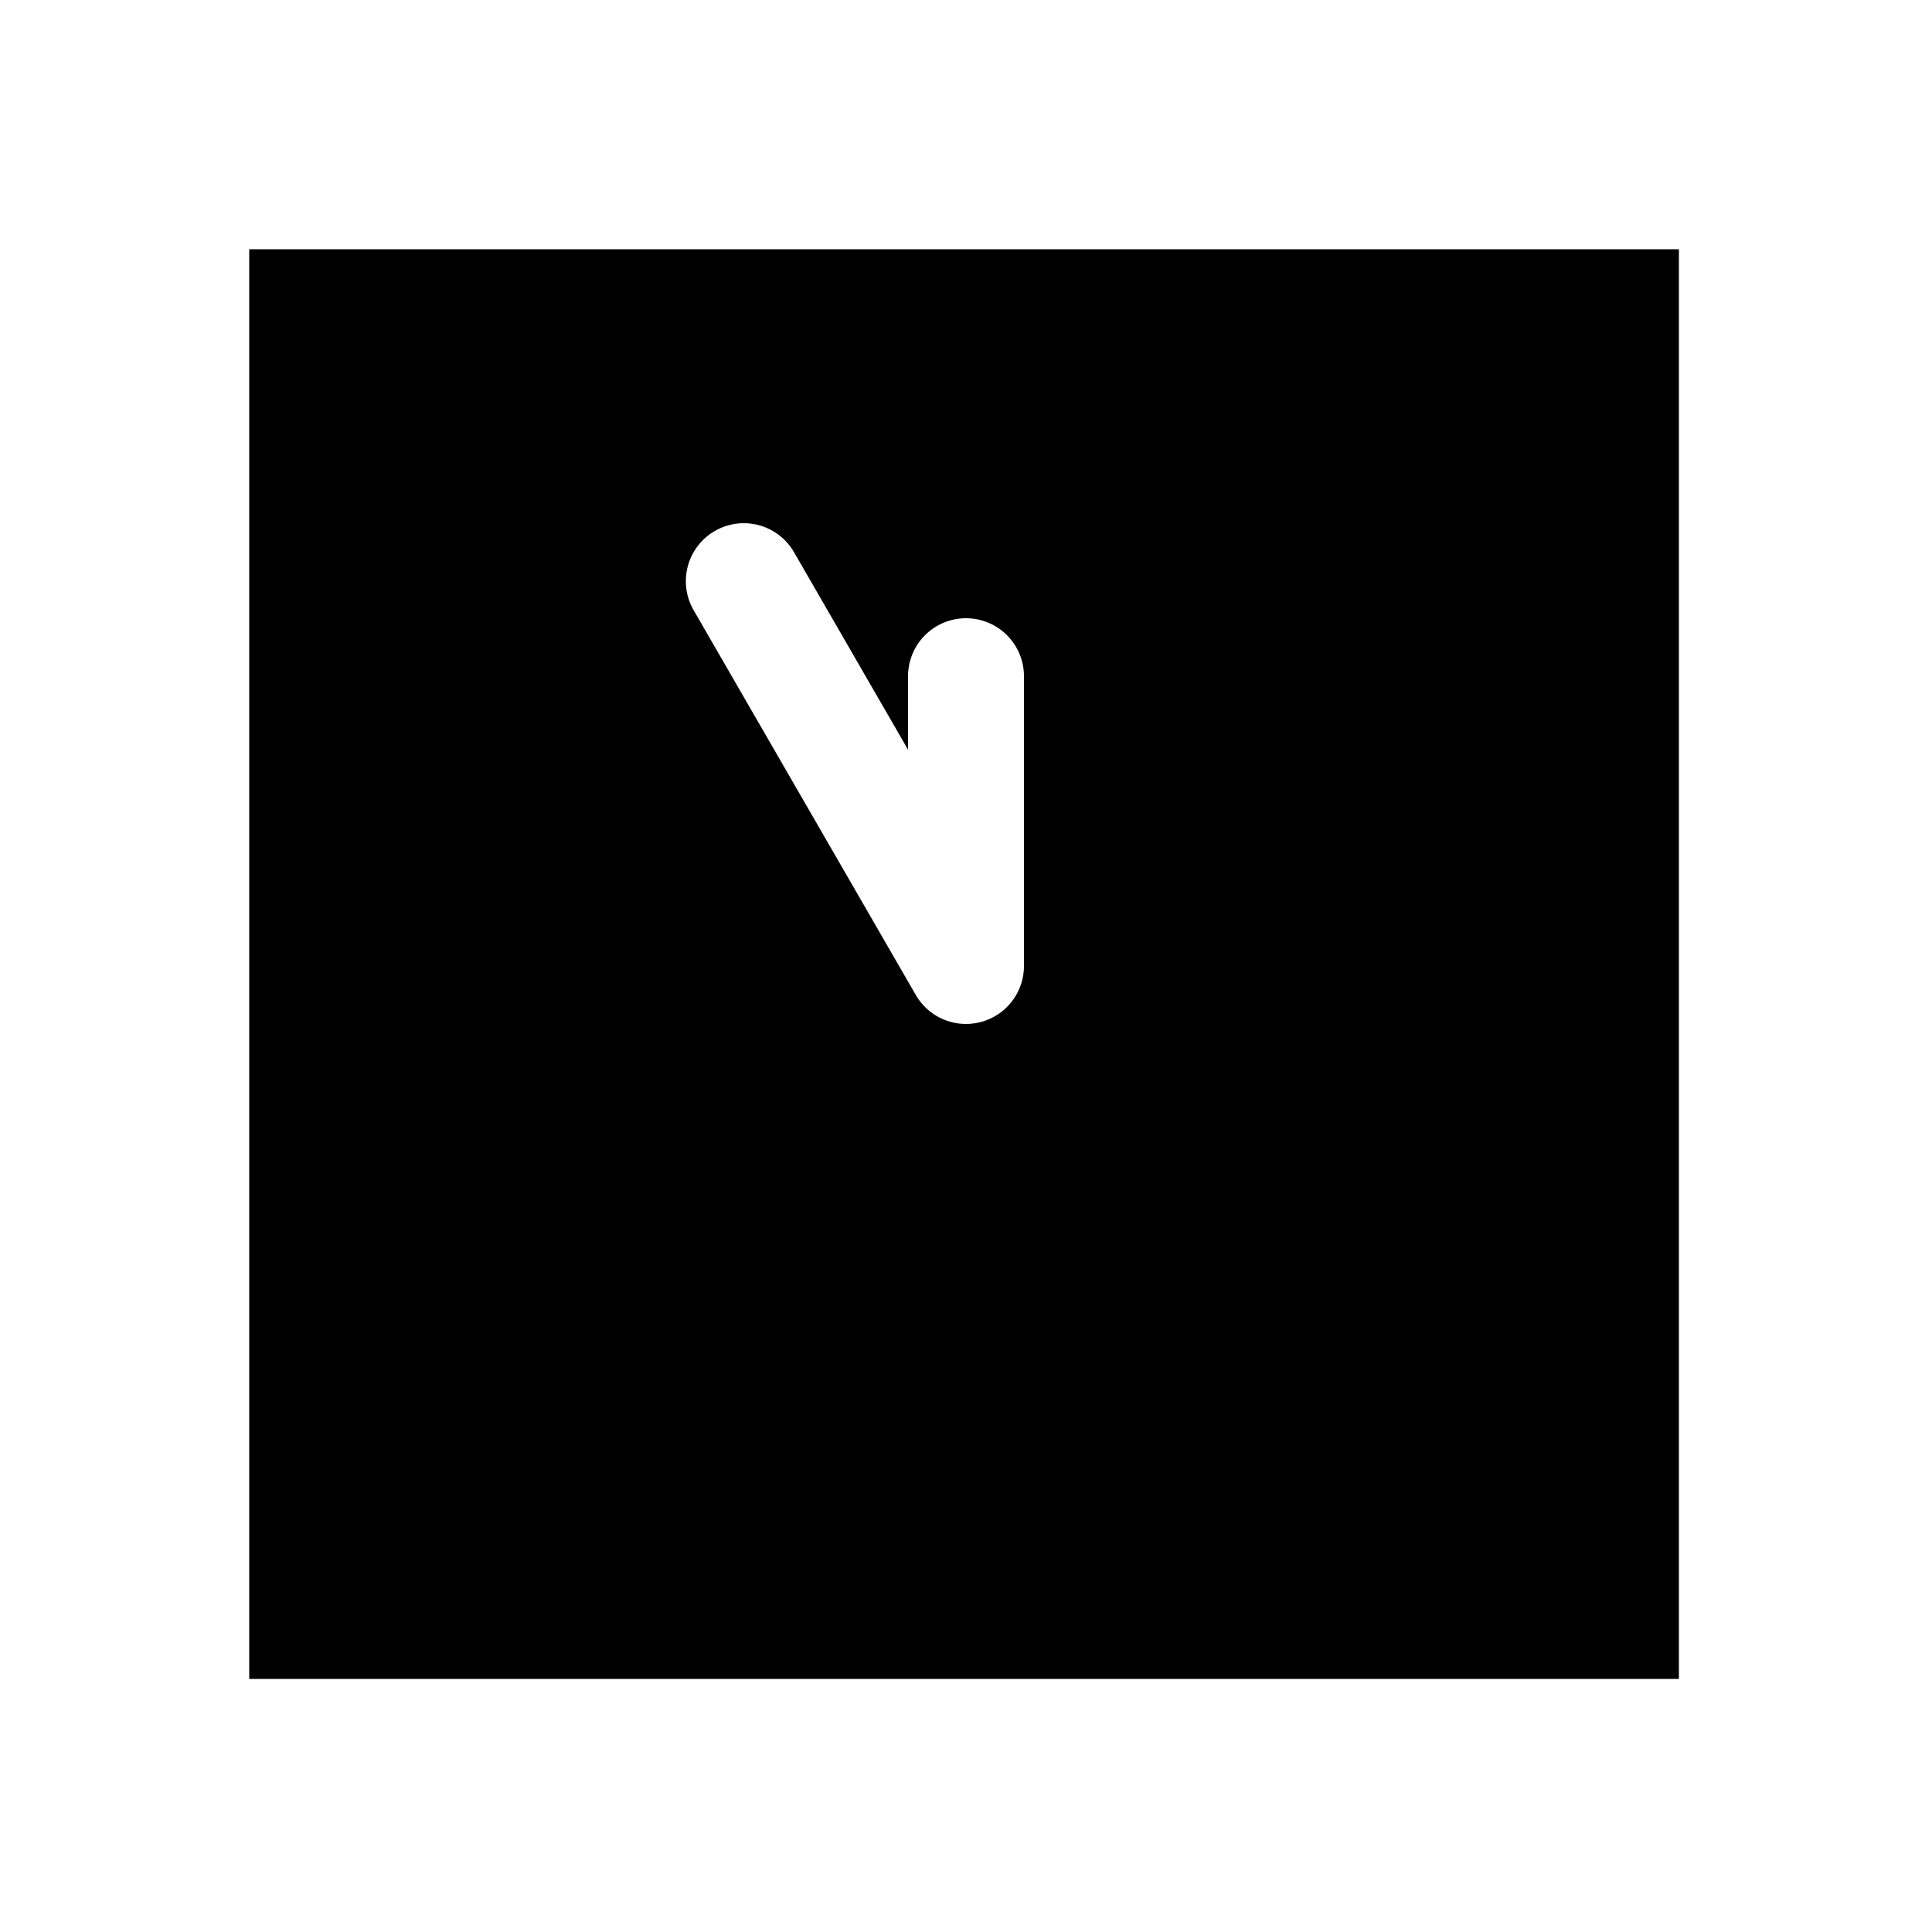 <svg xmlns="http://www.w3.org/2000/svg" width="1000" height="1000"><path d="M129 129v740h740V129H129zm256 141.814a30 30 0 0 1 25.98 15L470 388.04V350a30 30 0 0 1 30-30 30 30 0 0 1 30 30v150a30.003 30.003 0 0 1-55.98 15l-115-199.186a30 30 0 0 1-3.764-11.084A30 30 0 0 1 370 274.834a30 30 0 0 1 15-4.02z" style="-inkscape-stroke:none"/></svg>